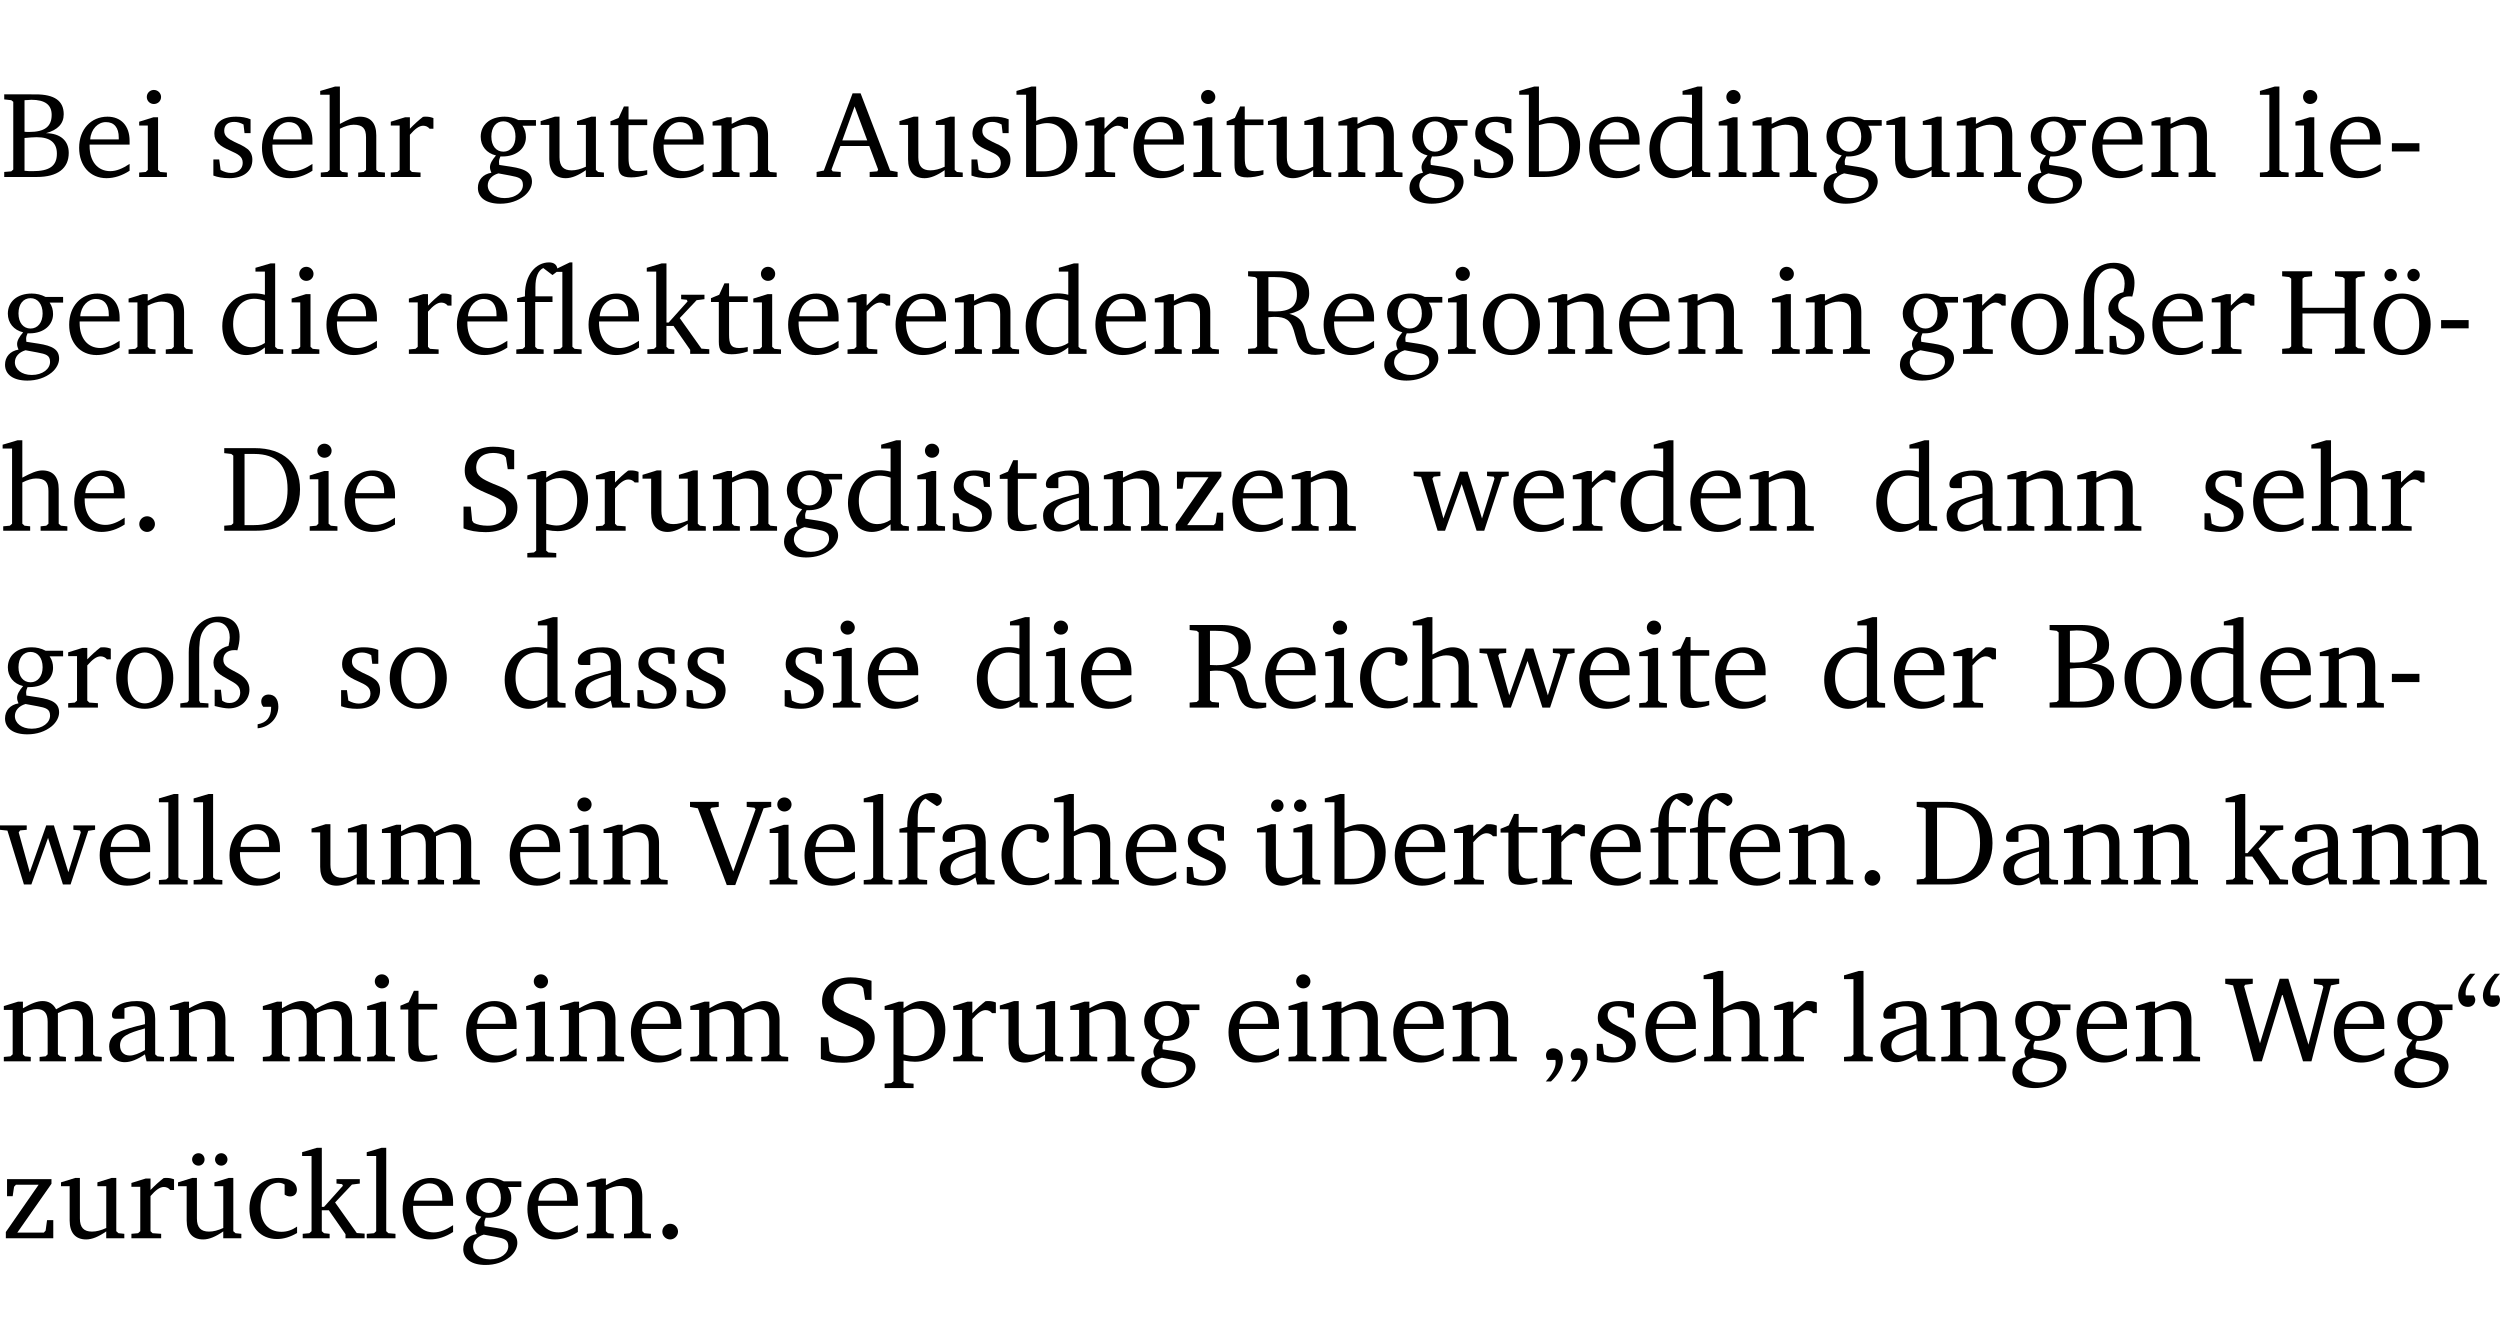 <?xml version="1.0" encoding="UTF-8" standalone="no"?>
<svg
   width="194.323pt"
   height="104.326pt"
   viewBox="0 0 194.323 104.326"
   version="1.2"
   id="svg696"
   sodipodi:docname="c52ffd593818.pdf"
   xmlns:inkscape="http://www.inkscape.org/namespaces/inkscape"
   xmlns:sodipodi="http://sodipodi.sourceforge.net/DTD/sodipodi-0.dtd"
   xmlns:xlink="http://www.w3.org/1999/xlink"
   xmlns="http://www.w3.org/2000/svg"
   xmlns:svg="http://www.w3.org/2000/svg">
  <sodipodi:namedview
     id="namedview698"
     pagecolor="#ffffff"
     bordercolor="#000000"
     borderopacity="0.25"
     inkscape:showpageshadow="2"
     inkscape:pageopacity="0.0"
     inkscape:pagecheckerboard="0"
     inkscape:deskcolor="#d1d1d1"
     inkscape:document-units="pt" />
  <defs
     id="defs121">
    <g
       id="g119">
      <symbol
         overflow="visible"
         id="glyph0-0">
        <path
           style="stroke:none"
           d=""
           id="path2" />
      </symbol>
      <symbol
         overflow="visible"
         id="glyph0-1">
        <path
           style="stroke:none"
           d="m 0.312,-6.422 v 0.391 l 0.547,0.062 0.156,0.125 v 5.266 L 0.859,-0.438 0.312,-0.391 V 0 h 2.531 c 1.625,0 2.484,-0.672 2.484,-1.875 0,-0.938 -0.641,-1.516 -1.766,-1.531 0.906,-0.25 1.375,-0.734 1.375,-1.469 0,-1.047 -0.719,-1.547 -2.188,-1.547 z m 1.578,2.906 V -5.969 C 2.125,-5.969 2.297,-6 2.422,-6 3.484,-6 4,-5.609 4,-4.828 4,-3.906 3.438,-3.5 2.25,-3.5 c -0.125,0 -0.234,0 -0.359,-0.016 z m 0,3.031 V -3.031 c 0.359,-0.031 0.688,-0.062 0.938,-0.062 1.047,0 1.578,0.422 1.578,1.281 0,0.969 -0.594,1.359 -1.875,1.359 -0.203,0 -0.422,0 -0.641,-0.031 z m 0,0"
           id="path5" />
      </symbol>
      <symbol
         overflow="visible"
         id="glyph0-2">
        <path
           style="stroke:none"
           d="m 4.281,-1.016 c -0.547,0.359 -1.016,0.562 -1.5,0.562 -0.969,0 -1.609,-0.734 -1.609,-1.953 0,-0.031 0,-0.078 0,-0.109 H 4.281 c 0,-0.109 0,-0.203 0,-0.297 0,-1.172 -0.672,-1.875 -1.719,-1.875 -1.281,0 -2.203,0.984 -2.203,2.422 0,1.406 0.859,2.359 2.125,2.359 0.609,0 1.219,-0.203 1.797,-0.578 z M 3.438,-2.922 H 1.219 c 0.062,-0.812 0.609,-1.344 1.219,-1.344 0.641,0 1,0.422 1,1.203 0,0.047 0,0.094 0,0.141 z m 0,0"
           id="path8" />
      </symbol>
      <symbol
         overflow="visible"
         id="glyph0-3">
        <path
           style="stroke:none"
           d="m 1.469,-6.766 c -0.297,0 -0.547,0.234 -0.547,0.547 0,0.312 0.25,0.547 0.547,0.547 0.312,0 0.562,-0.234 0.562,-0.547 0,-0.297 -0.25,-0.547 -0.562,-0.547 z m -0.031,2.125 -1.109,0.344 V -4 H 1 v 3.453 L 0.844,-0.391 0.328,-0.344 V 0 h 2.156 V -0.344 L 1.969,-0.391 1.797,-0.547 v -4.094 z m 0,0"
           id="path11" />
      </symbol>
      <symbol
         overflow="visible"
         id="glyph0-4">
        <path
           style="stroke:none"
           d="M 3.297,-4.484 C 2.969,-4.625 2.594,-4.688 2.172,-4.688 c -1.094,0 -1.688,0.484 -1.688,1.328 0,0.641 0.422,0.953 1.234,1.312 0.625,0.281 0.969,0.453 0.969,0.953 0,0.453 -0.344,0.781 -0.906,0.781 -0.266,0 -0.531,-0.078 -0.812,-0.234 l -0.109,-0.812 H 0.406 v 1.25 c 0.328,0.125 0.75,0.203 1.234,0.203 1.125,0 1.797,-0.547 1.797,-1.438 0,-0.359 -0.141,-0.641 -0.375,-0.828 -0.312,-0.25 -0.672,-0.391 -1,-0.547 C 1.516,-2.984 1.25,-3.188 1.25,-3.594 c 0,-0.438 0.281,-0.688 0.781,-0.688 0.234,0 0.469,0.062 0.719,0.203 l 0.078,0.672 h 0.469 z m 0,0"
           id="path14" />
      </symbol>
      <symbol
         overflow="visible"
         id="glyph0-5">
        <path
           style="stroke:none"
           d="M 1.344,-7.031 0.188,-6.688 v 0.297 h 0.734 v 5.844 L 0.75,-0.391 0.234,-0.344 V 0 h 2.094 V -0.344 L 1.891,-0.391 1.719,-0.547 V -3.75 c 0.406,-0.203 0.766,-0.312 1.062,-0.312 0.703,0 0.969,0.281 0.969,0.984 v 2.531 l -0.172,0.156 -0.438,0.047 V 0 H 5.219 v -0.344 l -0.5,-0.047 -0.172,-0.156 v -2.688 c 0,-0.969 -0.453,-1.453 -1.281,-1.453 -0.422,0 -0.906,0.219 -1.547,0.562 v -2.906 z m 0,0"
           id="path17" />
      </symbol>
      <symbol
         overflow="visible"
         id="glyph0-6">
        <path
           style="stroke:none"
           d="m 0.281,0 h 2.312 V -0.344 L 1.922,-0.391 1.766,-0.547 V -3.281 c 0.391,-0.453 0.719,-0.703 1.031,-0.703 0.203,0 0.375,0.078 0.5,0.234 H 3.594 V -4.578 C 3.391,-4.656 3.219,-4.688 3.016,-4.688 c -0.078,0 -0.156,0 -0.234,0.016 C 2.438,-4.406 2.094,-4.094 1.766,-3.75 v -0.891 h -0.375 L 0.281,-4.297 V -4 h 0.688 v 3.453 L 0.797,-0.391 0.281,-0.344 Z m 0,0"
           id="path20" />
      </symbol>
      <symbol
         overflow="visible"
         id="glyph0-7">
        <path
           style="stroke:none"
           d="M 3.531,-4.422 C 3.172,-4.609 2.812,-4.688 2.453,-4.688 c -1.141,0 -1.859,0.641 -1.859,1.562 0,0.719 0.453,1.281 1.188,1.453 -0.312,0.359 -0.469,0.656 -0.469,0.906 0,0.156 0.047,0.297 0.109,0.438 C 0.766,-0.219 0.375,0.234 0.375,0.844 0.375,1.609 1.016,2.078 2.109,2.078 2.844,2.078 3.5,1.859 4,1.453 4.375,1.141 4.578,0.734 4.578,0.375 c 0,-0.703 -0.5,-1 -1.625,-1.172 L 2.031,-0.938 c 0,-0.109 -0.016,-0.188 -0.016,-0.234 0,-0.141 0.047,-0.297 0.109,-0.422 0.062,0 0.109,0 0.156,0 1.109,0 1.828,-0.641 1.828,-1.5 0,-0.328 -0.078,-0.609 -0.266,-0.891 h 1.047 v -0.438 z m -1.172,0.094 c 0.547,0 0.938,0.453 0.938,1.188 0,0.719 -0.391,1.172 -0.938,1.172 -0.562,0 -0.938,-0.453 -0.938,-1.172 0,-0.734 0.375,-1.188 0.938,-1.188 z M 1.969,-0.281 2.891,-0.109 C 3.562,0.016 3.875,0.109 3.875,0.625 c 0,0.547 -0.578,1.016 -1.422,1.016 -0.797,0 -1.312,-0.438 -1.312,-0.984 0,-0.422 0.297,-0.781 0.828,-0.938 z m 0,0"
           id="path23" />
      </symbol>
      <symbol
         overflow="visible"
         id="glyph0-8">
        <path
           style="stroke:none"
           d="M 1.359,-4.688 0.25,-4.344 v 0.297 H 0.922 V -1.375 c 0,0.969 0.469,1.469 1.281,1.469 0.469,0 0.984,-0.219 1.562,-0.625 V 0 h 1.406 V -0.344 L 4.719,-0.391 4.547,-0.547 V -4.688 H 4.188 l -1.109,0.344 v 0.297 h 0.688 v 3.25 C 3.359,-0.609 3,-0.516 2.656,-0.516 c -0.641,0 -0.938,-0.328 -0.938,-1.016 V -4.688 Z m 0,0"
           id="path26" />
      </symbol>
      <symbol
         overflow="visible"
         id="glyph0-9">
        <path
           style="stroke:none"
           d="m 0.844,-4.031 v 3.094 c 0,0.672 0.203,0.969 1,0.969 0.359,0 0.797,-0.062 1.25,-0.219 v -0.344 c -0.219,0.047 -0.438,0.078 -0.672,0.078 -0.656,0 -0.781,-0.328 -0.781,-1.047 V -4.031 H 3.094 v -0.438 H 1.641 V -5.484 H 1.281 L 0.875,-4.594 0.234,-4.328 v 0.297 z m 0,0"
           id="path29" />
      </symbol>
      <symbol
         overflow="visible"
         id="glyph0-10">
        <path
           style="stroke:none"
           d="M 0.281,0 H 2.375 V -0.344 L 1.922,-0.391 1.766,-0.547 V -3.75 c 0.406,-0.203 0.766,-0.312 1.062,-0.312 0.703,0 0.969,0.281 0.969,0.984 v 2.531 l -0.156,0.156 -0.469,0.047 V 0 h 2.094 V -0.344 L 4.75,-0.391 4.594,-0.547 v -2.688 c 0,-0.969 -0.469,-1.453 -1.297,-1.453 -0.406,0 -0.891,0.219 -1.531,0.562 v -0.516 h -0.375 L 0.281,-4.297 V -4 h 0.688 v 3.453 L 0.797,-0.391 0.281,-0.344 Z m 0,0"
           id="path32" />
      </symbol>
      <symbol
         overflow="visible"
         id="glyph0-11">
        <path
           style="stroke:none"
           d="m 2.719,-6.5 -2.234,6 -0.562,0.109 V 0 h 1.875 v -0.391 l -0.625,-0.047 -0.094,-0.141 0.688,-1.828 h 2.25 l 0.688,1.828 -0.062,0.141 -0.594,0.047 V 0 H 6.219 V -0.391 L 5.641,-0.5 3.344,-6.5 Z M 2.875,-5.484 3.859,-2.844 h -1.938 z m 0,0"
           id="path35" />
      </symbol>
      <symbol
         overflow="visible"
         id="glyph0-12">
        <path
           style="stroke:none"
           d="M 1.25,-7.031 0.078,-6.688 v 0.297 h 0.75 V 0 h 1.219 C 3.875,0 4.812,-0.875 4.812,-2.516 4.812,-3.812 4.047,-4.688 2.922,-4.688 c -0.422,0 -0.844,0.109 -1.312,0.328 V -7.031 Z M 1.609,-0.438 V -4.031 C 1.938,-4.125 2.219,-4.188 2.453,-4.188 c 0.953,0 1.5,0.656 1.5,1.859 0,1.312 -0.562,1.891 -1.812,1.891 -0.047,0 -0.234,0 -0.531,0 z m 0,0"
           id="path38" />
      </symbol>
      <symbol
         overflow="visible"
         id="glyph0-13">
        <path
           style="stroke:none"
           d="M 3.656,-6.391 V -4.594 C 3.359,-4.672 3.078,-4.703 2.812,-4.703 c -1.453,0 -2.469,1.016 -2.469,2.547 0,1.344 0.797,2.25 1.844,2.25 0.531,0 0.984,-0.203 1.469,-0.594 V 0 H 5.078 V -0.344 L 4.625,-0.391 4.453,-0.547 V -7.031 H 4.094 L 2.922,-6.688 v 0.297 z m 0,5.547 C 3.312,-0.625 2.969,-0.516 2.625,-0.516 c -0.859,0 -1.438,-0.672 -1.438,-1.797 0,-1.203 0.672,-1.969 1.641,-1.969 0.219,0 0.516,0.047 0.828,0.156 z m 0,0"
           id="path41" />
      </symbol>
      <symbol
         overflow="visible"
         id="glyph0-14">
        <path
           style="stroke:none"
           d="M 0.266,0 H 2.5 V -0.344 L 1.953,-0.391 1.781,-0.547 V -7.031 H 1.422 l -1.156,0.344 v 0.297 H 1 v 5.844 l -0.172,0.156 -0.562,0.047 z m 0,0"
           id="path44" />
      </symbol>
      <symbol
         overflow="visible"
         id="glyph0-15">
        <path
           style="stroke:none"
           d="m 0.453,-2.625 v 0.641 H 2.594 V -2.625 Z m 0,0"
           id="path47" />
      </symbol>
      <symbol
         overflow="visible"
         id="glyph0-16">
        <path
           style="stroke:none"
           d="m 4.438,-7.109 -0.969,0.469 C 3.422,-6.938 3.188,-7.109 2.828,-7.109 c -1.016,0 -1.875,0.953 -1.875,2.484 0,0.047 0,0.109 0,0.156 L 0.344,-4.328 v 0.297 h 0.609 v 3.484 l -0.172,0.156 -0.5,0.047 V 0 h 2.125 v -0.344 l -0.5,-0.047 L 1.75,-0.547 V -4.031 h 1.344 v -0.438 H 1.766 v -0.703 c 0,-0.797 0.203,-1.297 0.609,-1.5 L 3.094,-6.125 3.422,-6.375 h 0.438 v 5.828 l -0.172,0.156 -0.5,0.047 V 0 H 5.359 V -0.344 L 4.812,-0.391 4.641,-0.547 v -6.562 z m 0,0"
           id="path50" />
      </symbol>
      <symbol
         overflow="visible"
         id="glyph0-17">
        <path
           style="stroke:none"
           d="m 0.234,0 h 2.094 v -0.344 l -0.438,-0.047 -0.172,-0.156 v -1.625 H 2.266 L 3.562,-0.312 V 0 H 5.047 V -0.359 L 4.438,-0.406 2.75,-2.781 4.062,-4.172 4.672,-4.25 v -0.344 h -1.812 V -4.25 l 0.438,0.047 0.062,0.125 -1.469,1.641 H 1.719 v -4.594 h -0.375 L 0.188,-6.688 v 0.297 h 0.734 v 5.844 L 0.75,-0.391 0.234,-0.344 Z m 0,0"
           id="path53" />
      </symbol>
      <symbol
         overflow="visible"
         id="glyph0-18">
        <path
           style="stroke:none"
           d="m 0.312,-6.422 v 0.391 l 0.547,0.062 0.156,0.125 v 5.266 L 0.859,-0.438 0.312,-0.391 V 0 H 2.594 V -0.391 L 2.047,-0.438 1.891,-0.578 V -2.844 C 2.062,-2.859 2.219,-2.875 2.359,-2.875 c 0.875,0 1.25,0.25 1.5,1.031 0.203,0.625 0.25,1.234 0.703,1.641 0.219,0.188 0.531,0.281 0.969,0.281 0.219,0 0.453,-0.031 0.734,-0.094 V -0.375 c -0.016,0 -0.047,0 -0.078,0 -0.734,0 -1.031,-0.109 -1.25,-0.672 C 4.766,-1.5 4.766,-2.031 4.5,-2.469 4.297,-2.781 3.984,-2.984 3.516,-3.109 4.547,-3.344 5.062,-3.875 5.062,-4.688 5.062,-5.875 4.297,-6.422 2.75,-6.422 Z M 1.891,-5.969 H 2.344 c 1.188,0 1.766,0.359 1.766,1.344 0,0.953 -0.547,1.328 -1.703,1.328 -0.047,0 -0.219,0 -0.516,-0.016 z m 0,0"
           id="path56" />
      </symbol>
      <symbol
         overflow="visible"
         id="glyph0-19">
        <path
           style="stroke:none"
           d="m 2.578,-4.688 c -1.297,0 -2.219,0.953 -2.219,2.391 0,1.406 0.938,2.391 2.219,2.391 1.281,0 2.219,-0.984 2.219,-2.391 0,-1.422 -0.938,-2.391 -2.219,-2.391 z m 0,0.406 c 0.766,0 1.328,0.75 1.328,1.984 0,1.234 -0.562,1.969 -1.328,1.969 -0.766,0 -1.328,-0.75 -1.328,-1.969 0,-1.25 0.547,-1.984 1.328,-1.984 z m 0,0"
           id="path59" />
      </symbol>
      <symbol
         overflow="visible"
         id="glyph0-20">
        <path
           style="stroke:none"
           d="m 4.625,-4.453 c 0.109,-0.375 0.172,-0.719 0.172,-1.062 0,-1 -0.594,-1.562 -1.609,-1.562 -1.375,0 -2.344,1.078 -2.344,2.781 v 3.75 L 0.734,-0.406 0.188,-0.328 V 0 H 2.375 V -0.328 L 1.734,-0.375 1.656,-0.547 V -4.125 c 0,-0.766 0.031,-1.344 0.25,-1.75 0.281,-0.516 0.656,-0.766 1.141,-0.766 0.578,0 0.984,0.469 0.984,1.188 0,0.188 -0.031,0.406 -0.094,0.656 C 3.219,-4.625 2.766,-4.094 2.766,-3.5 c 0,0.656 0.453,0.922 1.188,1.328 0.562,0.312 0.891,0.484 0.891,1.016 0,0.438 -0.328,0.797 -0.828,0.797 -0.234,0 -0.406,-0.062 -0.578,-0.188 L 3.344,-1.391 H 2.859 V -0.125 C 3.344,0 3.703,0.062 3.953,0.062 c 0.969,0 1.609,-0.656 1.609,-1.469 0,-0.531 -0.297,-0.938 -0.922,-1.281 -0.688,-0.375 -1.109,-0.516 -1.109,-1.047 0,-0.438 0.312,-0.734 0.859,-0.734 0.062,0 0.141,0 0.234,0.016 z m 0,0"
           id="path62" />
      </symbol>
      <symbol
         overflow="visible"
         id="glyph0-21">
        <path
           style="stroke:none"
           d="m 0.312,-6.422 v 0.391 l 0.547,0.062 0.156,0.125 v 5.266 L 0.859,-0.438 0.312,-0.391 V 0 H 2.641 V -0.391 L 2.047,-0.438 1.891,-0.578 v -2.562 h 3.281 v 2.562 L 5.016,-0.438 4.422,-0.391 V 0 h 2.312 V -0.391 L 6.203,-0.438 6.031,-0.578 V -5.844 l 0.172,-0.125 0.531,-0.062 v -0.391 h -2.312 v 0.391 l 0.594,0.062 0.156,0.125 v 2.266 H 1.891 V -5.844 l 0.156,-0.125 0.594,-0.062 v -0.391 z m 0,0"
           id="path65" />
      </symbol>
      <symbol
         overflow="visible"
         id="glyph0-22">
        <path
           style="stroke:none"
           d="m 2.578,-4.688 c -1.297,0 -2.219,0.953 -2.219,2.391 0,1.406 0.938,2.391 2.219,2.391 1.281,0 2.219,-0.984 2.219,-2.391 0,-1.422 -0.938,-2.391 -2.219,-2.391 z m 0,0.406 c 0.766,0 1.328,0.75 1.328,1.984 0,1.234 -0.562,1.969 -1.328,1.969 -0.766,0 -1.328,-0.75 -1.328,-1.969 0,-1.25 0.547,-1.984 1.328,-1.984 z M 1.688,-6.609 c -0.266,0 -0.484,0.219 -0.484,0.484 0,0.266 0.219,0.484 0.484,0.484 0.266,0 0.484,-0.219 0.484,-0.484 0,-0.266 -0.219,-0.484 -0.484,-0.484 z m 1.781,0 c -0.266,0 -0.484,0.219 -0.484,0.484 0,0.266 0.219,0.484 0.484,0.484 0.266,0 0.484,-0.219 0.484,-0.484 0,-0.266 -0.219,-0.484 -0.484,-0.484 z m 0,0"
           id="path68" />
      </symbol>
      <symbol
         overflow="visible"
         id="glyph0-23">
        <path
           style="stroke:none"
           d="M 1.328,-1.125 C 1,-1.125 0.719,-0.859 0.719,-0.516 0.719,-0.172 1,0.094 1.328,0.094 1.656,0.094 1.938,-0.188 1.938,-0.516 1.938,-0.859 1.656,-1.125 1.328,-1.125 Z m 0,0"
           id="path71" />
      </symbol>
      <symbol
         overflow="visible"
         id="glyph0-24">
        <path
           style="stroke:none"
           d="M 2.672,-6.422 H 0.312 v 0.391 l 0.547,0.062 0.156,0.125 v 5.266 L 0.859,-0.438 0.312,-0.391 V 0 h 2.359 c 0.969,0 1.688,-0.109 2.344,-0.594 0.781,-0.594 1.188,-1.484 1.188,-2.625 0,-2 -1.266,-3.203 -3.531,-3.203 z m -0.781,0.453 h 0.75 c 1.75,0 2.594,0.891 2.594,2.75 0,1.859 -0.844,2.781 -2.594,2.781 h -0.75 z m 0,0"
           id="path74" />
      </symbol>
      <symbol
         overflow="visible"
         id="glyph0-25">
        <path
           style="stroke:none"
           d="m 0.578,-0.188 c 0.438,0.188 1.031,0.297 1.719,0.297 1.531,0 2.469,-0.781 2.469,-1.922 0,-0.422 -0.141,-0.766 -0.422,-1.047 -0.438,-0.438 -0.953,-0.578 -1.438,-0.781 -0.875,-0.375 -1.344,-0.609 -1.344,-1.25 0,-0.703 0.5,-1.156 1.312,-1.156 0.328,0 0.609,0.062 0.859,0.188 L 3.875,-5.688 4.016,-4.781 h 0.5 V -6.266 C 3.953,-6.438 3.406,-6.531 2.891,-6.531 c -1.359,0 -2.219,0.75 -2.219,1.844 0,0.922 0.562,1.281 1.625,1.734 1.047,0.453 1.594,0.625 1.594,1.406 0,0.672 -0.516,1.156 -1.438,1.156 -0.438,0 -0.797,-0.078 -1.078,-0.219 L 1.25,-0.781 1.141,-1.875 h -0.562 z m 0,0"
           id="path77" />
      </symbol>
      <symbol
         overflow="visible"
         id="glyph0-26">
        <path
           style="stroke:none"
           d="m 0.219,2.078 h 2.25 V 1.734 L 1.859,1.688 1.688,1.547 V -0.062 C 2.047,0 2.344,0.031 2.578,0.031 4,0.031 4.938,-0.953 4.938,-2.453 4.938,-3.797 4.156,-4.688 3.094,-4.688 2.656,-4.688 2.203,-4.5 1.688,-4.125 V -4.641 H 1.328 L 0.219,-4.297 V -4 h 0.688 V 1.547 L 0.734,1.688 0.219,1.734 Z m 1.469,-2.625 v -3.219 c 0.375,-0.219 0.688,-0.328 1.016,-0.328 0.828,0 1.391,0.656 1.391,1.766 0,1.172 -0.656,1.922 -1.594,1.922 -0.219,0 -0.484,-0.047 -0.812,-0.141 z m 0,0"
           id="path80" />
      </symbol>
      <symbol
         overflow="visible"
         id="glyph0-27">
        <path
           style="stroke:none"
           d="M 3.188,-0.547 3.312,0 H 4.672 V -0.344 L 4.156,-0.391 3.984,-0.547 V -3.312 c 0,-0.969 -0.422,-1.375 -1.422,-1.375 -1.203,0 -1.938,0.484 -1.938,1.078 0,0.219 0.078,0.297 0.297,0.297 H 1.594 V -4.125 c 0.25,-0.109 0.484,-0.156 0.719,-0.156 0.688,0 0.875,0.328 0.875,1.078 v 0.312 C 1.281,-2.438 0.406,-2.156 0.406,-1.156 c 0,0.719 0.469,1.219 1.219,1.219 0.453,0 0.969,-0.203 1.562,-0.609 z m 0,-0.328 C 2.719,-0.609 2.328,-0.453 2.016,-0.453 1.531,-0.453 1.25,-0.766 1.25,-1.234 1.25,-1.938 1.844,-2.188 3.188,-2.562 Z m 0,0"
           id="path83" />
      </symbol>
      <symbol
         overflow="visible"
         id="glyph0-28">
        <path
           style="stroke:none"
           d="M 0.438,0 H 4.125 V -1.406 H 3.641 L 3.531,-0.594 3.391,-0.438 h -2.062 l 2.656,-3.797 V -4.594 H 0.531 v 1.328 h 0.438 L 1.078,-4 1.219,-4.156 H 2.984 L 0.438,-0.484 Z m 0,0"
           id="path86" />
      </symbol>
      <symbol
         overflow="visible"
         id="glyph0-29">
        <path
           style="stroke:none"
           d="M -0.016,-4.594 V -4.25 L 0.562,-4.188 1.844,0 H 2.422 L 3.719,-3.625 4.875,0 H 5.469 L 6.844,-4.172 7.375,-4.25 V -4.594 H 5.688 V -4.25 l 0.516,0.047 0.062,0.156 -0.969,3.094 -1.125,-3.641 H 3.578 L 2.297,-0.953 1.438,-4.047 1.547,-4.203 2.062,-4.25 v -0.344 z m 0,0"
           id="path89" />
      </symbol>
      <symbol
         overflow="visible"
         id="glyph0-30">
        <path
           style="stroke:none"
           d="m 0.375,1.609 c 0.969,-0.094 1.609,-0.844 1.609,-1.672 0,-0.609 -0.281,-0.953 -0.766,-0.953 -0.312,0 -0.562,0.219 -0.562,0.531 0,0.172 0.047,0.297 0.156,0.422 h 0.609 c 0,0.031 0,0.078 0,0.094 0,0.703 -0.344,1.141 -1.047,1.266 z m 0,0"
           id="path92" />
      </symbol>
      <symbol
         overflow="visible"
         id="glyph0-31">
        <path
           style="stroke:none"
           d="m 4.062,-0.406 v -0.5 C 3.656,-0.625 3.266,-0.5 2.844,-0.5 c -0.984,0 -1.625,-0.688 -1.625,-1.875 0,-1.203 0.594,-1.938 1.406,-1.938 0.172,0 0.312,0.047 0.469,0.141 v 0.781 C 3.234,-3.297 3.375,-3.25 3.516,-3.25 c 0.328,0 0.531,-0.203 0.531,-0.516 C 4.047,-4.312 3.531,-4.688 2.625,-4.688 c -1.344,0 -2.266,0.953 -2.266,2.391 0,1.406 0.844,2.359 2.141,2.359 0.516,0 1.031,-0.156 1.562,-0.469 z m 0,0"
           id="path95" />
      </symbol>
      <symbol
         overflow="visible"
         id="glyph0-32">
        <path
           style="stroke:none"
           d="M 4.344,-4.047 C 4.125,-4.469 3.766,-4.688 3.297,-4.688 c -0.406,0 -0.906,0.188 -1.531,0.562 v -0.516 h -0.375 L 0.281,-4.297 V -4 h 0.688 v 3.453 L 0.797,-0.391 0.281,-0.344 V 0 H 2.375 V -0.344 L 1.922,-0.391 1.766,-0.547 V -3.75 C 2.188,-3.953 2.531,-4.062 2.844,-4.062 c 0.578,0 0.844,0.312 0.844,0.984 v 2.531 L 3.531,-0.391 3.062,-0.344 V 0 H 5.109 V -0.344 L 4.656,-0.391 4.484,-0.547 V -3.75 c 0.406,-0.203 0.781,-0.312 1.078,-0.312 0.594,0 0.859,0.312 0.859,0.984 v 2.531 L 6.25,-0.391 5.797,-0.344 V 0 h 2.094 V -0.344 L 7.375,-0.391 7.219,-0.547 v -2.688 c 0,-0.953 -0.484,-1.453 -1.234,-1.453 -0.375,0 -0.922,0.219 -1.641,0.641 z m 0,0"
           id="path98" />
      </symbol>
      <symbol
         overflow="visible"
         id="glyph0-33">
        <path
           style="stroke:none"
           d="m -0.219,-6.422 v 0.391 l 0.609,0.109 2.25,5.969 h 0.656 L 5.5,-5.922 6.094,-6.031 V -6.422 H 4.188 v 0.391 l 0.594,0.062 0.094,0.125 -1.734,4.828 -1.797,-4.828 0.109,-0.125 0.562,-0.062 v -0.391 z m 0,0"
           id="path101" />
      </symbol>
      <symbol
         overflow="visible"
         id="glyph0-34">
        <path
           style="stroke:none"
           d="M 0.281,0 H 2.5 V -0.344 L 1.906,-0.391 1.75,-0.547 V -4.031 h 1.344 v -0.438 H 1.766 v -0.703 c 0,-0.797 0.203,-1.297 0.609,-1.5 L 3.25,-6.094 c 0.25,-0.062 0.391,-0.25 0.391,-0.469 0,-0.312 -0.297,-0.547 -0.75,-0.547 -1.125,0 -1.938,0.938 -1.938,2.531 0,0.031 0,0.062 0,0.109 L 0.344,-4.328 v 0.297 h 0.609 v 3.484 l -0.172,0.156 -0.5,0.047 z m 0,0"
           id="path104" />
      </symbol>
      <symbol
         overflow="visible"
         id="glyph0-35">
        <path
           style="stroke:none"
           d="M 1.359,-4.688 0.25,-4.344 v 0.297 H 0.922 V -1.375 c 0,0.969 0.469,1.469 1.281,1.469 0.469,0 0.984,-0.219 1.562,-0.625 V 0 h 1.406 V -0.344 L 4.719,-0.391 4.547,-0.547 V -4.688 H 4.188 l -1.109,0.344 v 0.297 h 0.688 v 3.25 C 3.359,-0.609 3,-0.516 2.656,-0.516 c -0.641,0 -0.938,-0.328 -0.938,-1.016 V -4.688 Z M 1.844,-6.609 c -0.281,0 -0.5,0.219 -0.5,0.484 0,0.266 0.219,0.484 0.5,0.484 0.266,0 0.469,-0.219 0.469,-0.484 0,-0.266 -0.203,-0.484 -0.469,-0.484 z m 1.766,0 c -0.266,0 -0.484,0.219 -0.484,0.484 0,0.266 0.219,0.484 0.484,0.484 0.266,0 0.484,-0.219 0.484,-0.484 0,-0.266 -0.219,-0.484 -0.484,-0.484 z m 0,0"
           id="path107" />
      </symbol>
      <symbol
         overflow="visible"
         id="glyph0-36">
        <path
           style="stroke:none"
           d="M 0.703,1.562 C 1.312,0.984 1.625,0.406 1.625,-0.141 c 0,-0.531 -0.297,-0.875 -0.75,-0.875 -0.344,0 -0.562,0.234 -0.562,0.547 0,0.109 0.031,0.234 0.125,0.359 H 1.047 C 1.062,-0.031 1.062,0.031 1.062,0.109 1.062,0.547 0.797,1 0.297,1.562 Z m 1.938,0 C 3.25,0.984 3.547,0.406 3.547,-0.141 c 0,-0.531 -0.297,-0.875 -0.75,-0.875 -0.344,0 -0.562,0.234 -0.562,0.547 0,0.109 0.031,0.234 0.125,0.359 H 2.969 C 3,-0.031 3,0.031 3,0.109 3,0.547 2.719,1 2.234,1.562 Z m 0,0"
           id="path110" />
      </symbol>
      <symbol
         overflow="visible"
         id="glyph0-37">
        <path
           style="stroke:none"
           d="M 2.203,0 H 2.844 L 4.438,-5.234 6.047,0 h 0.656 l 1.516,-5.906 0.641,-0.125 v -0.391 h -1.969 v 0.391 l 0.641,0.109 0.094,0.141 -1.156,4.484 -1.562,-5.125 H 4.234 l -1.531,5.016 -1.234,-4.422 0.078,-0.125 0.594,-0.078 V -6.422 H 0 v 0.391 l 0.609,0.125 z m 0,0"
           id="path113" />
      </symbol>
      <symbol
         overflow="visible"
         id="glyph0-38">
        <path
           style="stroke:none"
           d="m 1.25,-6.812 c -0.609,0.578 -0.922,1.156 -0.922,1.703 0,0.531 0.297,0.875 0.75,0.875 0.344,0 0.578,-0.234 0.578,-0.562 C 1.656,-4.891 1.609,-5 1.531,-5.125 H 0.922 C 0.906,-5.203 0.906,-5.266 0.906,-5.344 c 0,-0.438 0.25,-0.906 0.75,-1.469 z m 1.922,0 C 2.562,-6.234 2.25,-5.656 2.25,-5.109 c 0,0.531 0.312,0.875 0.766,0.875 0.344,0 0.562,-0.234 0.562,-0.562 C 3.578,-4.891 3.547,-5 3.469,-5.125 h -0.625 C 2.828,-5.203 2.828,-5.266 2.828,-5.344 c 0,-0.438 0.25,-0.906 0.75,-1.469 z m 0,0"
           id="path116" />
      </symbol>
    </g>
  </defs>
  <g
     id="surface1"
     transform="translate(-40.378,-104.995)">
    <path
       style="fill:none;stroke:#000000;stroke-width:0.01;stroke-linecap:butt;stroke-linejoin:miter;stroke-miterlimit:10;stroke-opacity:0.01"
       d="M -5.625e-4,-0.001 H 188.507"
       transform="matrix(1,0,0,-1,40.399,104.999)"
       id="path123" />
    <g
       style="fill:#000000;fill-opacity:1"
       id="g131">
      <use
         xlink:href="#glyph0-1"
         x="40.394"
         y="118.752"
         id="use125" />
      <use
         xlink:href="#glyph0-2"
         x="46.171"
         y="118.752"
         id="use127" />
      <use
         xlink:href="#glyph0-3"
         x="50.867"
         y="118.752"
         id="use129" />
    </g>
    <g
       style="fill:#000000;fill-opacity:1"
       id="g141">
      <use
         xlink:href="#glyph0-4"
         x="56.557"
         y="118.752"
         id="use133" />
      <use
         xlink:href="#glyph0-2"
         x="60.383"
         y="118.752"
         id="use135" />
      <use
         xlink:href="#glyph0-5"
         x="65.079"
         y="118.752"
         id="use137" />
      <use
         xlink:href="#glyph0-6"
         x="70.473"
         y="118.752"
         id="use139" />
    </g>
    <g
       style="fill:#000000;fill-opacity:1"
       id="g153">
      <use
         xlink:href="#glyph0-7"
         x="77.149"
         y="118.752"
         id="use143" />
      <use
         xlink:href="#glyph0-8"
         x="82.151"
         y="118.752"
         id="use145" />
      <use
         xlink:href="#glyph0-9"
         x="87.593"
         y="118.752"
         id="use147" />
      <use
         xlink:href="#glyph0-2"
         x="90.788"
         y="118.752"
         id="use149" />
      <use
         xlink:href="#glyph0-10"
         x="95.484"
         y="118.752"
         id="use151" />
    </g>
    <g
       style="fill:#000000;fill-opacity:1"
       id="g201">
      <use
         xlink:href="#glyph0-11"
         x="103.929"
         y="118.752"
         id="use155" />
      <use
         xlink:href="#glyph0-8"
         x="110.04"
         y="118.752"
         id="use157" />
      <use
         xlink:href="#glyph0-4"
         x="115.483"
         y="118.752"
         id="use159" />
      <use
         xlink:href="#glyph0-12"
         x="119.308"
         y="118.752"
         id="use161" />
      <use
         xlink:href="#glyph0-6"
         x="124.463"
         y="118.752"
         id="use163" />
      <use
         xlink:href="#glyph0-2"
         x="128.117"
         y="118.752"
         id="use165" />
      <use
         xlink:href="#glyph0-3"
         x="132.813"
         y="118.752"
         id="use167" />
      <use
         xlink:href="#glyph0-9"
         x="135.491"
         y="118.752"
         id="use169" />
      <use
         xlink:href="#glyph0-8"
         x="138.685"
         y="118.752"
         id="use171" />
      <use
         xlink:href="#glyph0-10"
         x="144.127"
         y="118.752"
         id="use173" />
      <use
         xlink:href="#glyph0-7"
         x="149.56"
         y="118.752"
         id="use175" />
      <use
         xlink:href="#glyph0-4"
         x="154.562"
         y="118.752"
         id="use177" />
      <use
         xlink:href="#glyph0-12"
         x="158.388"
         y="118.752"
         id="use179" />
      <use
         xlink:href="#glyph0-2"
         x="163.543"
         y="118.752"
         id="use181" />
      <use
         xlink:href="#glyph0-13"
         x="168.239"
         y="118.752"
         id="use183" />
      <use
         xlink:href="#glyph0-3"
         x="173.642"
         y="118.752"
         id="use185" />
      <use
         xlink:href="#glyph0-10"
         x="176.32"
         y="118.752"
         id="use187" />
      <use
         xlink:href="#glyph0-7"
         x="181.753"
         y="118.752"
         id="use189" />
      <use
         xlink:href="#glyph0-8"
         x="186.755"
         y="118.752"
         id="use191" />
      <use
         xlink:href="#glyph0-10"
         x="192.197"
         y="118.752"
         id="use193" />
      <use
         xlink:href="#glyph0-7"
         x="197.629"
         y="118.752"
         id="use195" />
      <use
         xlink:href="#glyph0-2"
         x="202.632"
         y="118.752"
         id="use197" />
      <use
         xlink:href="#glyph0-10"
         x="207.328"
         y="118.752"
         id="use199" />
    </g>
    <g
       style="fill:#000000;fill-opacity:1"
       id="g211">
      <use
         xlink:href="#glyph0-14"
         x="215.773"
         y="118.752"
         id="use203" />
      <use
         xlink:href="#glyph0-3"
         x="218.47"
         y="118.752"
         id="use205" />
      <use
         xlink:href="#glyph0-2"
         x="221.148"
         y="118.752"
         id="use207" />
      <use
         xlink:href="#glyph0-15"
         x="225.844"
         y="118.752"
         id="use209" />
    </g>
    <g
       style="fill:#000000;fill-opacity:1"
       id="g219">
      <use
         xlink:href="#glyph0-7"
         x="40.394"
         y="132.5"
         id="use213" />
      <use
         xlink:href="#glyph0-2"
         x="45.396"
         y="132.5"
         id="use215" />
      <use
         xlink:href="#glyph0-10"
         x="50.092"
         y="132.5"
         id="use217" />
    </g>
    <g
       style="fill:#000000;fill-opacity:1"
       id="g227">
      <use
         xlink:href="#glyph0-13"
         x="57.313"
         y="132.5"
         id="use221" />
      <use
         xlink:href="#glyph0-3"
         x="62.717"
         y="132.5"
         id="use223" />
      <use
         xlink:href="#glyph0-2"
         x="65.395"
         y="132.5"
         id="use225" />
    </g>
    <g
       style="fill:#000000;fill-opacity:1"
       id="g257">
      <use
         xlink:href="#glyph0-6"
         x="71.879"
         y="132.5"
         id="use229" />
      <use
         xlink:href="#glyph0-2"
         x="75.533"
         y="132.5"
         id="use231" />
      <use
         xlink:href="#glyph0-16"
         x="80.229"
         y="132.5"
         id="use233" />
      <use
         xlink:href="#glyph0-2"
         x="85.767"
         y="132.5"
         id="use235" />
      <use
         xlink:href="#glyph0-17"
         x="90.463"
         y="132.5"
         id="use237" />
      <use
         xlink:href="#glyph0-9"
         x="95.407"
         y="132.5"
         id="use239" />
      <use
         xlink:href="#glyph0-3"
         x="98.602"
         y="132.5"
         id="use241" />
      <use
         xlink:href="#glyph0-2"
         x="101.28"
         y="132.5"
         id="use243" />
      <use
         xlink:href="#glyph0-6"
         x="105.976"
         y="132.5"
         id="use245" />
      <use
         xlink:href="#glyph0-2"
         x="109.629"
         y="132.5"
         id="use247" />
      <use
         xlink:href="#glyph0-10"
         x="114.325"
         y="132.5"
         id="use249" />
      <use
         xlink:href="#glyph0-13"
         x="119.758"
         y="132.5"
         id="use251" />
      <use
         xlink:href="#glyph0-2"
         x="125.162"
         y="132.5"
         id="use253" />
      <use
         xlink:href="#glyph0-10"
         x="129.858"
         y="132.5"
         id="use255" />
    </g>
    <g
       style="fill:#000000;fill-opacity:1"
       id="g261">
      <use
         xlink:href="#glyph0-18"
         x="137.078"
         y="132.5"
         id="use259" />
    </g>
    <g
       style="fill:#000000;fill-opacity:1"
       id="g277">
      <use
         xlink:href="#glyph0-2"
         x="142.903"
         y="132.5"
         id="use263" />
      <use
         xlink:href="#glyph0-7"
         x="147.599"
         y="132.5"
         id="use265" />
      <use
         xlink:href="#glyph0-3"
         x="152.601"
         y="132.5"
         id="use267" />
      <use
         xlink:href="#glyph0-19"
         x="155.279"
         y="132.5"
         id="use269" />
      <use
         xlink:href="#glyph0-10"
         x="160.434"
         y="132.5"
         id="use271" />
      <use
         xlink:href="#glyph0-2"
         x="165.867"
         y="132.5"
         id="use273" />
      <use
         xlink:href="#glyph0-10"
         x="170.563"
         y="132.5"
         id="use275" />
    </g>
    <g
       style="fill:#000000;fill-opacity:1"
       id="g283">
      <use
         xlink:href="#glyph0-3"
         x="177.784"
         y="132.5"
         id="use279" />
      <use
         xlink:href="#glyph0-10"
         x="180.462"
         y="132.5"
         id="use281" />
    </g>
    <g
       style="fill:#000000;fill-opacity:1"
       id="g297">
      <use
         xlink:href="#glyph0-7"
         x="187.683"
         y="132.5"
         id="use285" />
      <use
         xlink:href="#glyph0-6"
         x="192.685"
         y="132.5"
         id="use287" />
      <use
         xlink:href="#glyph0-19"
         x="196.338"
         y="132.5"
         id="use289" />
      <use
         xlink:href="#glyph0-20"
         x="201.493"
         y="132.5"
         id="use291" />
      <use
         xlink:href="#glyph0-2"
         x="207.318"
         y="132.5"
         id="use293" />
      <use
         xlink:href="#glyph0-6"
         x="212.014"
         y="132.5"
         id="use295" />
    </g>
    <g
       style="fill:#000000;fill-opacity:1"
       id="g305">
      <use
         xlink:href="#glyph0-21"
         x="217.456"
         y="132.5"
         id="use299" />
      <use
         xlink:href="#glyph0-22"
         x="224.514"
         y="132.5"
         id="use301" />
      <use
         xlink:href="#glyph0-15"
         x="229.67"
         y="132.5"
         id="use303" />
    </g>
    <g
       style="fill:#000000;fill-opacity:1"
       id="g313">
      <use
         xlink:href="#glyph0-5"
         x="40.394"
         y="146.249"
         id="use307" />
      <use
         xlink:href="#glyph0-2"
         x="45.788"
         y="146.249"
         id="use309" />
      <use
         xlink:href="#glyph0-23"
         x="50.484"
         y="146.249"
         id="use311" />
    </g>
    <g
       style="fill:#000000;fill-opacity:1"
       id="g321">
      <use
         xlink:href="#glyph0-24"
         x="57.495"
         y="146.249"
         id="use315" />
      <use
         xlink:href="#glyph0-3"
         x="64.123"
         y="146.249"
         id="use317" />
      <use
         xlink:href="#glyph0-2"
         x="66.801"
         y="146.249"
         id="use319" />
    </g>
    <g
       style="fill:#000000;fill-opacity:1"
       id="g353">
      <use
         xlink:href="#glyph0-25"
         x="75.829"
         y="146.249"
         id="use323" />
      <use
         xlink:href="#glyph0-26"
         x="81.147"
         y="146.249"
         id="use325" />
      <use
         xlink:href="#glyph0-6"
         x="86.417"
         y="146.249"
         id="use327" />
      <use
         xlink:href="#glyph0-8"
         x="90.07"
         y="146.249"
         id="use329" />
      <use
         xlink:href="#glyph0-10"
         x="95.512"
         y="146.249"
         id="use331" />
      <use
         xlink:href="#glyph0-7"
         x="100.945"
         y="146.249"
         id="use333" />
      <use
         xlink:href="#glyph0-13"
         x="105.947"
         y="146.249"
         id="use335" />
      <use
         xlink:href="#glyph0-3"
         x="111.351"
         y="146.249"
         id="use337" />
      <use
         xlink:href="#glyph0-4"
         x="114.029"
         y="146.249"
         id="use339" />
      <use
         xlink:href="#glyph0-9"
         x="117.854"
         y="146.249"
         id="use341" />
      <use
         xlink:href="#glyph0-27"
         x="121.049"
         y="146.249"
         id="use343" />
      <use
         xlink:href="#glyph0-10"
         x="125.898"
         y="146.249"
         id="use345" />
      <use
         xlink:href="#glyph0-28"
         x="131.33"
         y="146.249"
         id="use347" />
      <use
         xlink:href="#glyph0-2"
         x="135.806"
         y="146.249"
         id="use349" />
      <use
         xlink:href="#glyph0-10"
         x="140.502"
         y="146.249"
         id="use351" />
    </g>
    <g
       style="fill:#000000;fill-opacity:1"
       id="g367">
      <use
         xlink:href="#glyph0-29"
         x="150.277"
         y="146.249"
         id="use355" />
      <use
         xlink:href="#glyph0-2"
         x="157.651"
         y="146.249"
         id="use357" />
      <use
         xlink:href="#glyph0-6"
         x="162.347"
         y="146.249"
         id="use359" />
      <use
         xlink:href="#glyph0-13"
         x="166.001"
         y="146.249"
         id="use361" />
      <use
         xlink:href="#glyph0-2"
         x="171.404"
         y="146.249"
         id="use363" />
      <use
         xlink:href="#glyph0-10"
         x="176.1"
         y="146.249"
         id="use365" />
    </g>
    <g
       style="fill:#000000;fill-opacity:1"
       id="g377">
      <use
         xlink:href="#glyph0-13"
         x="185.875"
         y="146.249"
         id="use369" />
      <use
         xlink:href="#glyph0-27"
         x="191.279"
         y="146.249"
         id="use371" />
      <use
         xlink:href="#glyph0-10"
         x="196.128"
         y="146.249"
         id="use373" />
      <use
         xlink:href="#glyph0-10"
         x="201.56"
         y="146.249"
         id="use375" />
    </g>
    <g
       style="fill:#000000;fill-opacity:1"
       id="g387">
      <use
         xlink:href="#glyph0-4"
         x="211.325"
         y="146.249"
         id="use379" />
      <use
         xlink:href="#glyph0-2"
         x="215.151"
         y="146.249"
         id="use381" />
      <use
         xlink:href="#glyph0-5"
         x="219.847"
         y="146.249"
         id="use383" />
      <use
         xlink:href="#glyph0-6"
         x="225.241"
         y="146.249"
         id="use385" />
    </g>
    <g
       style="fill:#000000;fill-opacity:1"
       id="g399">
      <use
         xlink:href="#glyph0-7"
         x="40.394"
         y="159.997"
         id="use389" />
      <use
         xlink:href="#glyph0-6"
         x="45.396"
         y="159.997"
         id="use391" />
      <use
         xlink:href="#glyph0-19"
         x="49.05"
         y="159.997"
         id="use393" />
      <use
         xlink:href="#glyph0-20"
         x="54.205"
         y="159.997"
         id="use395" />
      <use
         xlink:href="#glyph0-30"
         x="60.029"
         y="159.997"
         id="use397" />
    </g>
    <g
       style="fill:#000000;fill-opacity:1"
       id="g405">
      <use
         xlink:href="#glyph0-4"
         x="66.485"
         y="159.997"
         id="use401" />
      <use
         xlink:href="#glyph0-19"
         x="70.311"
         y="159.997"
         id="use403" />
    </g>
    <g
       style="fill:#000000;fill-opacity:1"
       id="g415">
      <use
         xlink:href="#glyph0-13"
         x="79.263"
         y="159.997"
         id="use407" />
      <use
         xlink:href="#glyph0-27"
         x="84.667"
         y="159.997"
         id="use409" />
      <use
         xlink:href="#glyph0-4"
         x="89.516"
         y="159.997"
         id="use411" />
      <use
         xlink:href="#glyph0-4"
         x="93.341"
         y="159.997"
         id="use413" />
    </g>
    <g
       style="fill:#000000;fill-opacity:1"
       id="g423">
      <use
         xlink:href="#glyph0-4"
         x="100.964"
         y="159.997"
         id="use417" />
      <use
         xlink:href="#glyph0-3"
         x="104.79"
         y="159.997"
         id="use419" />
      <use
         xlink:href="#glyph0-2"
         x="107.468"
         y="159.997"
         id="use421" />
    </g>
    <g
       style="fill:#000000;fill-opacity:1"
       id="g431">
      <use
         xlink:href="#glyph0-13"
         x="115.961"
         y="159.997"
         id="use425" />
      <use
         xlink:href="#glyph0-3"
         x="121.365"
         y="159.997"
         id="use427" />
      <use
         xlink:href="#glyph0-2"
         x="124.043"
         y="159.997"
         id="use429" />
    </g>
    <g
       style="fill:#000000;fill-opacity:1"
       id="g435">
      <use
         xlink:href="#glyph0-18"
         x="132.536"
         y="159.997"
         id="use433" />
    </g>
    <g
       style="fill:#000000;fill-opacity:1"
       id="g455">
      <use
         xlink:href="#glyph0-2"
         x="138.36"
         y="159.997"
         id="use437" />
      <use
         xlink:href="#glyph0-3"
         x="143.056"
         y="159.997"
         id="use439" />
      <use
         xlink:href="#glyph0-31"
         x="145.734"
         y="159.997"
         id="use441" />
      <use
         xlink:href="#glyph0-5"
         x="150"
         y="159.997"
         id="use443" />
      <use
         xlink:href="#glyph0-29"
         x="155.394"
         y="159.997"
         id="use445" />
      <use
         xlink:href="#glyph0-2"
         x="162.768"
         y="159.997"
         id="use447" />
      <use
         xlink:href="#glyph0-3"
         x="167.464"
         y="159.997"
         id="use449" />
      <use
         xlink:href="#glyph0-9"
         x="170.142"
         y="159.997"
         id="use451" />
      <use
         xlink:href="#glyph0-2"
         x="173.336"
         y="159.997"
         id="use453" />
    </g>
    <g
       style="fill:#000000;fill-opacity:1"
       id="g463">
      <use
         xlink:href="#glyph0-13"
         x="181.829"
         y="159.997"
         id="use457" />
      <use
         xlink:href="#glyph0-2"
         x="187.233"
         y="159.997"
         id="use459" />
      <use
         xlink:href="#glyph0-6"
         x="191.929"
         y="159.997"
         id="use461" />
    </g>
    <g
       style="fill:#000000;fill-opacity:1"
       id="g477">
      <use
         xlink:href="#glyph0-1"
         x="199.38"
         y="159.997"
         id="use465" />
      <use
         xlink:href="#glyph0-19"
         x="205.156"
         y="159.997"
         id="use467" />
      <use
         xlink:href="#glyph0-13"
         x="210.312"
         y="159.997"
         id="use469" />
      <use
         xlink:href="#glyph0-2"
         x="215.715"
         y="159.997"
         id="use471" />
      <use
         xlink:href="#glyph0-10"
         x="220.411"
         y="159.997"
         id="use473" />
      <use
         xlink:href="#glyph0-15"
         x="225.844"
         y="159.997"
         id="use475" />
    </g>
    <g
       style="fill:#000000;fill-opacity:1"
       id="g489">
      <use
         xlink:href="#glyph0-29"
         x="40.394"
         y="173.745"
         id="use479" />
      <use
         xlink:href="#glyph0-2"
         x="47.768"
         y="173.745"
         id="use481" />
      <use
         xlink:href="#glyph0-14"
         x="52.464"
         y="173.745"
         id="use483" />
      <use
         xlink:href="#glyph0-14"
         x="55.161"
         y="173.745"
         id="use485" />
      <use
         xlink:href="#glyph0-2"
         x="57.858"
         y="173.745"
         id="use487" />
    </g>
    <g
       style="fill:#000000;fill-opacity:1"
       id="g495">
      <use
         xlink:href="#glyph0-8"
         x="64.343"
         y="173.745"
         id="use491" />
      <use
         xlink:href="#glyph0-32"
         x="69.785"
         y="173.745"
         id="use493" />
    </g>
    <g
       style="fill:#000000;fill-opacity:1"
       id="g503">
      <use
         xlink:href="#glyph0-2"
         x="79.636"
         y="173.745"
         id="use497" />
      <use
         xlink:href="#glyph0-3"
         x="84.332"
         y="173.745"
         id="use499" />
      <use
         xlink:href="#glyph0-10"
         x="87.01"
         y="173.745"
         id="use501" />
    </g>
    <g
       style="fill:#000000;fill-opacity:1"
       id="g507">
      <use
         xlink:href="#glyph0-33"
         x="94.231"
         y="173.745"
         id="use505" />
    </g>
    <g
       style="fill:#000000;fill-opacity:1"
       id="g527">
      <use
         xlink:href="#glyph0-3"
         x="99.874"
         y="173.745"
         id="use509" />
      <use
         xlink:href="#glyph0-2"
         x="102.552"
         y="173.745"
         id="use511" />
      <use
         xlink:href="#glyph0-14"
         x="107.248"
         y="173.745"
         id="use513" />
      <use
         xlink:href="#glyph0-34"
         x="109.945"
         y="173.745"
         id="use515" />
      <use
         xlink:href="#glyph0-27"
         x="113.015"
         y="173.745"
         id="use517" />
      <use
         xlink:href="#glyph0-31"
         x="117.864"
         y="173.745"
         id="use519" />
      <use
         xlink:href="#glyph0-5"
         x="122.13"
         y="173.745"
         id="use521" />
      <use
         xlink:href="#glyph0-2"
         x="127.524"
         y="173.745"
         id="use523" />
      <use
         xlink:href="#glyph0-4"
         x="132.22"
         y="173.745"
         id="use525" />
    </g>
    <g
       style="fill:#000000;fill-opacity:1"
       id="g553">
      <use
         xlink:href="#glyph0-35"
         x="137.834"
         y="173.745"
         id="use529" />
      <use
         xlink:href="#glyph0-12"
         x="143.276"
         y="173.745"
         id="use531" />
      <use
         xlink:href="#glyph0-2"
         x="148.431"
         y="173.745"
         id="use533" />
      <use
         xlink:href="#glyph0-6"
         x="153.127"
         y="173.745"
         id="use535" />
      <use
         xlink:href="#glyph0-9"
         x="156.781"
         y="173.745"
         id="use537" />
      <use
         xlink:href="#glyph0-6"
         x="159.975"
         y="173.745"
         id="use539" />
      <use
         xlink:href="#glyph0-2"
         x="163.629"
         y="173.745"
         id="use541" />
      <use
         xlink:href="#glyph0-34"
         x="168.325"
         y="173.745"
         id="use543" />
      <use
         xlink:href="#glyph0-34"
         x="171.395"
         y="173.745"
         id="use545" />
      <use
         xlink:href="#glyph0-2"
         x="174.465"
         y="173.745"
         id="use547" />
      <use
         xlink:href="#glyph0-10"
         x="179.161"
         y="173.745"
         id="use549" />
      <use
         xlink:href="#glyph0-23"
         x="184.593"
         y="173.745"
         id="use551" />
    </g>
    <g
       style="fill:#000000;fill-opacity:1"
       id="g563">
      <use
         xlink:href="#glyph0-24"
         x="189.05"
         y="173.745"
         id="use555" />
      <use
         xlink:href="#glyph0-27"
         x="195.678"
         y="173.745"
         id="use557" />
      <use
         xlink:href="#glyph0-10"
         x="200.527"
         y="173.745"
         id="use559" />
      <use
         xlink:href="#glyph0-10"
         x="205.96"
         y="173.745"
         id="use561" />
    </g>
    <g
       style="fill:#000000;fill-opacity:1"
       id="g573">
      <use
         xlink:href="#glyph0-17"
         x="213.181"
         y="173.745"
         id="use565" />
      <use
         xlink:href="#glyph0-27"
         x="218.126"
         y="173.745"
         id="use567" />
      <use
         xlink:href="#glyph0-10"
         x="222.975"
         y="173.745"
         id="use569" />
      <use
         xlink:href="#glyph0-10"
         x="228.407"
         y="173.745"
         id="use571" />
    </g>
    <g
       style="fill:#000000;fill-opacity:1"
       id="g581">
      <use
         xlink:href="#glyph0-32"
         x="40.394"
         y="187.494"
         id="use575" />
      <use
         xlink:href="#glyph0-27"
         x="48.457"
         y="187.494"
         id="use577" />
      <use
         xlink:href="#glyph0-10"
         x="53.306"
         y="187.494"
         id="use579" />
    </g>
    <g
       style="fill:#000000;fill-opacity:1"
       id="g589">
      <use
         xlink:href="#glyph0-32"
         x="60.527"
         y="187.494"
         id="use583" />
      <use
         xlink:href="#glyph0-3"
         x="68.589"
         y="187.494"
         id="use585" />
      <use
         xlink:href="#glyph0-9"
         x="71.267"
         y="187.494"
         id="use587" />
    </g>
    <g
       style="fill:#000000;fill-opacity:1"
       id="g601">
      <use
         xlink:href="#glyph0-2"
         x="76.25"
         y="187.494"
         id="use591" />
      <use
         xlink:href="#glyph0-3"
         x="80.946"
         y="187.494"
         id="use593" />
      <use
         xlink:href="#glyph0-10"
         x="83.624"
         y="187.494"
         id="use595" />
      <use
         xlink:href="#glyph0-2"
         x="89.057"
         y="187.494"
         id="use597" />
      <use
         xlink:href="#glyph0-32"
         x="93.753"
         y="187.494"
         id="use599" />
    </g>
    <g
       style="fill:#000000;fill-opacity:1"
       id="g615">
      <use
         xlink:href="#glyph0-25"
         x="103.604"
         y="187.494"
         id="use603" />
      <use
         xlink:href="#glyph0-26"
         x="108.921"
         y="187.494"
         id="use605" />
      <use
         xlink:href="#glyph0-6"
         x="114.191"
         y="187.494"
         id="use607" />
      <use
         xlink:href="#glyph0-8"
         x="117.845"
         y="187.494"
         id="use609" />
      <use
         xlink:href="#glyph0-10"
         x="123.287"
         y="187.494"
         id="use611" />
      <use
         xlink:href="#glyph0-7"
         x="128.719"
         y="187.494"
         id="use613" />
    </g>
    <g
       style="fill:#000000;fill-opacity:1"
       id="g627">
      <use
         xlink:href="#glyph0-2"
         x="135.51"
         y="187.494"
         id="use617" />
      <use
         xlink:href="#glyph0-3"
         x="140.206"
         y="187.494"
         id="use619" />
      <use
         xlink:href="#glyph0-10"
         x="142.884"
         y="187.494"
         id="use621" />
      <use
         xlink:href="#glyph0-2"
         x="148.316"
         y="187.494"
         id="use623" />
      <use
         xlink:href="#glyph0-10"
         x="153.012"
         y="187.494"
         id="use625" />
    </g>
    <g
       style="fill:#000000;fill-opacity:1"
       id="g639">
      <use
         xlink:href="#glyph0-36"
         x="160.233"
         y="187.494"
         id="use629" />
      <use
         xlink:href="#glyph0-4"
         x="164.088"
         y="187.494"
         id="use631" />
      <use
         xlink:href="#glyph0-2"
         x="167.913"
         y="187.494"
         id="use633" />
      <use
         xlink:href="#glyph0-5"
         x="172.609"
         y="187.494"
         id="use635" />
      <use
         xlink:href="#glyph0-6"
         x="178.004"
         y="187.494"
         id="use637" />
    </g>
    <g
       style="fill:#000000;fill-opacity:1"
       id="g653">
      <use
         xlink:href="#glyph0-14"
         x="183.446"
         y="187.494"
         id="use641" />
      <use
         xlink:href="#glyph0-27"
         x="186.143"
         y="187.494"
         id="use643" />
      <use
         xlink:href="#glyph0-10"
         x="190.992"
         y="187.494"
         id="use645" />
      <use
         xlink:href="#glyph0-7"
         x="196.424"
         y="187.494"
         id="use647" />
      <use
         xlink:href="#glyph0-2"
         x="201.426"
         y="187.494"
         id="use649" />
      <use
         xlink:href="#glyph0-10"
         x="206.122"
         y="187.494"
         id="use651" />
    </g>
    <g
       style="fill:#000000;fill-opacity:1"
       id="g657">
      <use
         xlink:href="#glyph0-37"
         x="213.343"
         y="187.494"
         id="use655" />
    </g>
    <g
       style="fill:#000000;fill-opacity:1"
       id="g665">
      <use
         xlink:href="#glyph0-2"
         x="221.425"
         y="187.494"
         id="use659" />
      <use
         xlink:href="#glyph0-7"
         x="226.121"
         y="187.494"
         id="use661" />
      <use
         xlink:href="#glyph0-38"
         x="231.123"
         y="187.494"
         id="use663" />
    </g>
    <g
       style="fill:#000000;fill-opacity:1"
       id="g691">
      <use
         xlink:href="#glyph0-28"
         x="40.394"
         y="201.242"
         id="use667" />
      <use
         xlink:href="#glyph0-8"
         x="44.87"
         y="201.242"
         id="use669" />
      <use
         xlink:href="#glyph0-6"
         x="50.312"
         y="201.242"
         id="use671" />
      <use
         xlink:href="#glyph0-35"
         x="53.966"
         y="201.242"
         id="use673" />
      <use
         xlink:href="#glyph0-31"
         x="59.408"
         y="201.242"
         id="use675" />
      <use
         xlink:href="#glyph0-17"
         x="63.673"
         y="201.242"
         id="use677" />
      <use
         xlink:href="#glyph0-14"
         x="68.618"
         y="201.242"
         id="use679" />
      <use
         xlink:href="#glyph0-2"
         x="71.315"
         y="201.242"
         id="use681" />
      <use
         xlink:href="#glyph0-7"
         x="76.011"
         y="201.242"
         id="use683" />
      <use
         xlink:href="#glyph0-2"
         x="81.013"
         y="201.242"
         id="use685" />
      <use
         xlink:href="#glyph0-10"
         x="85.709"
         y="201.242"
         id="use687" />
      <use
         xlink:href="#glyph0-23"
         x="91.142"
         y="201.242"
         id="use689" />
    </g>
    <path
       style="fill:none;stroke:#000000;stroke-width:0.01;stroke-linecap:butt;stroke-linejoin:miter;stroke-miterlimit:10;stroke-opacity:0.01"
       d="M -5.625e-4,-4.0625e-4 H 188.507"
       transform="matrix(1,0,0,-1,40.399,209.316)"
       id="path693" />
  </g>
</svg>
